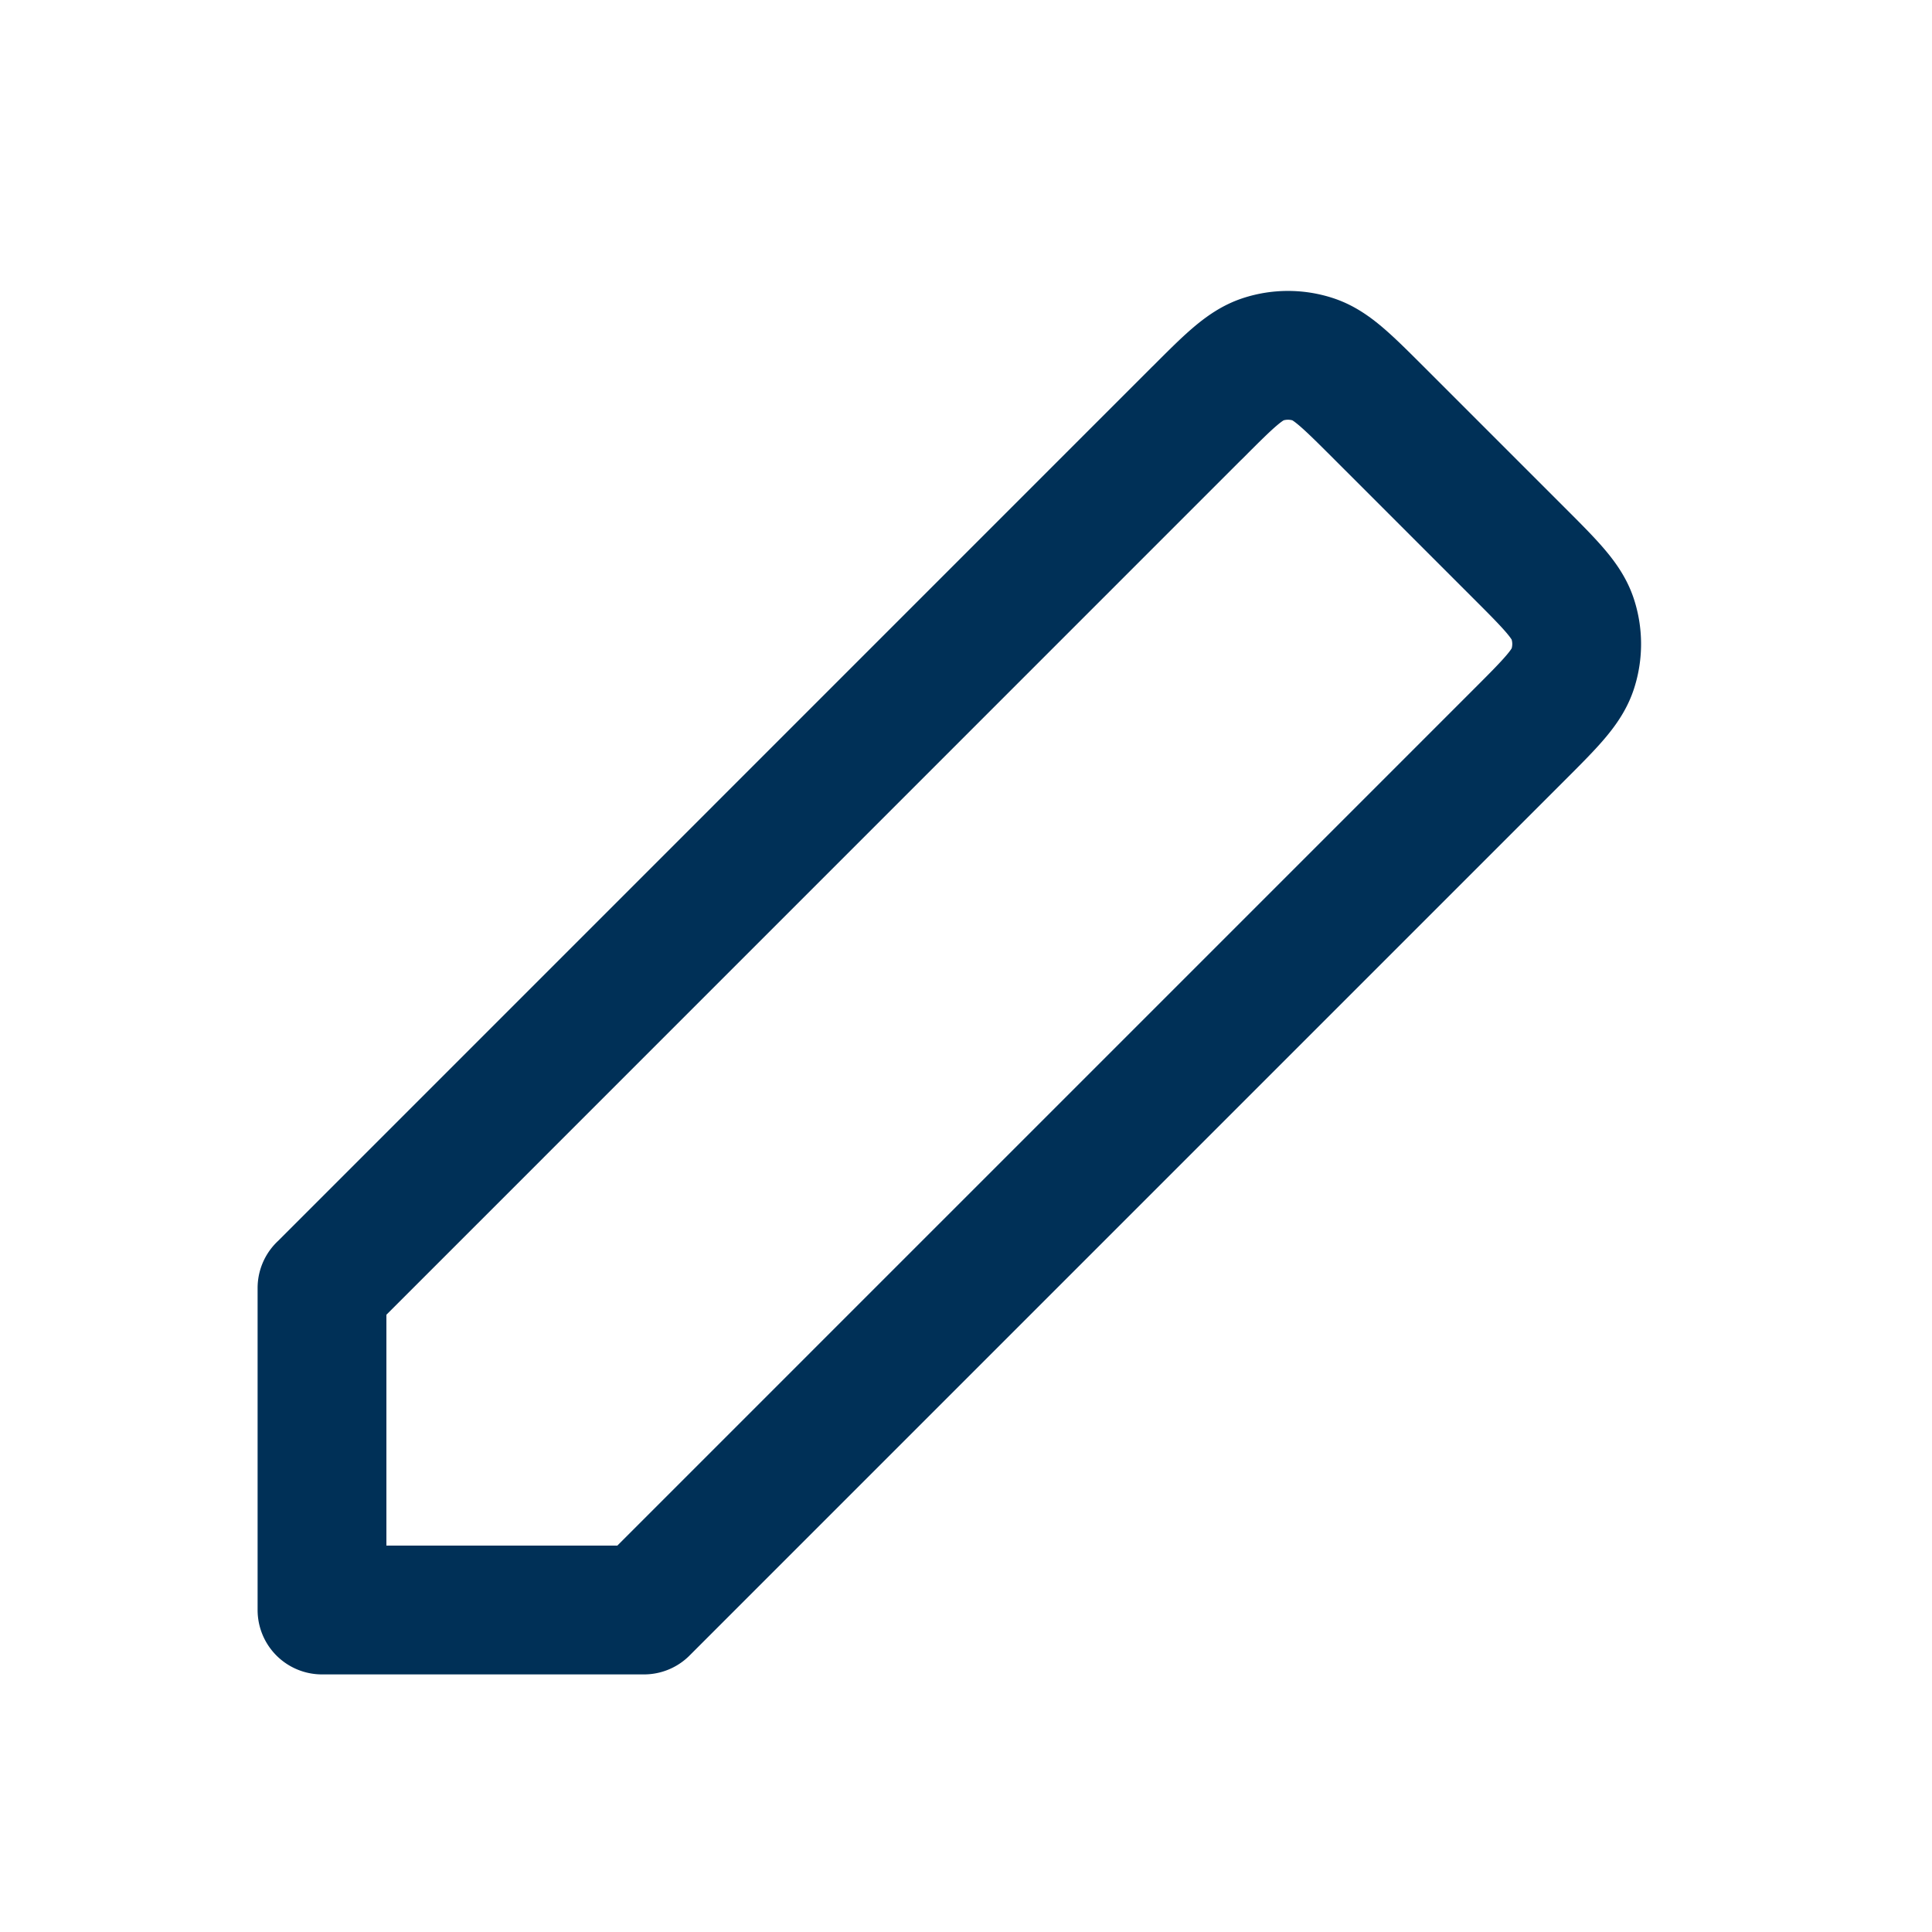 <svg width="24" height="24" fill="none" xmlns="http://www.w3.org/2000/svg"><path d="M4 16v4h4L18.869 9.131h0c.396-.396.594-.594.668-.822a1 1 0 0 0 0-.618c-.074-.228-.272-.426-.668-.822l-1.74-1.74c-.395-.394-.592-.592-.82-.666a1 1 0 0 0-.618 0c-.228.074-.426.272-.82.667l-.002.001L4 16.001Z" stroke="#003057" stroke-width="1.6" stroke-linecap="round" stroke-linejoin="round"/></svg>
